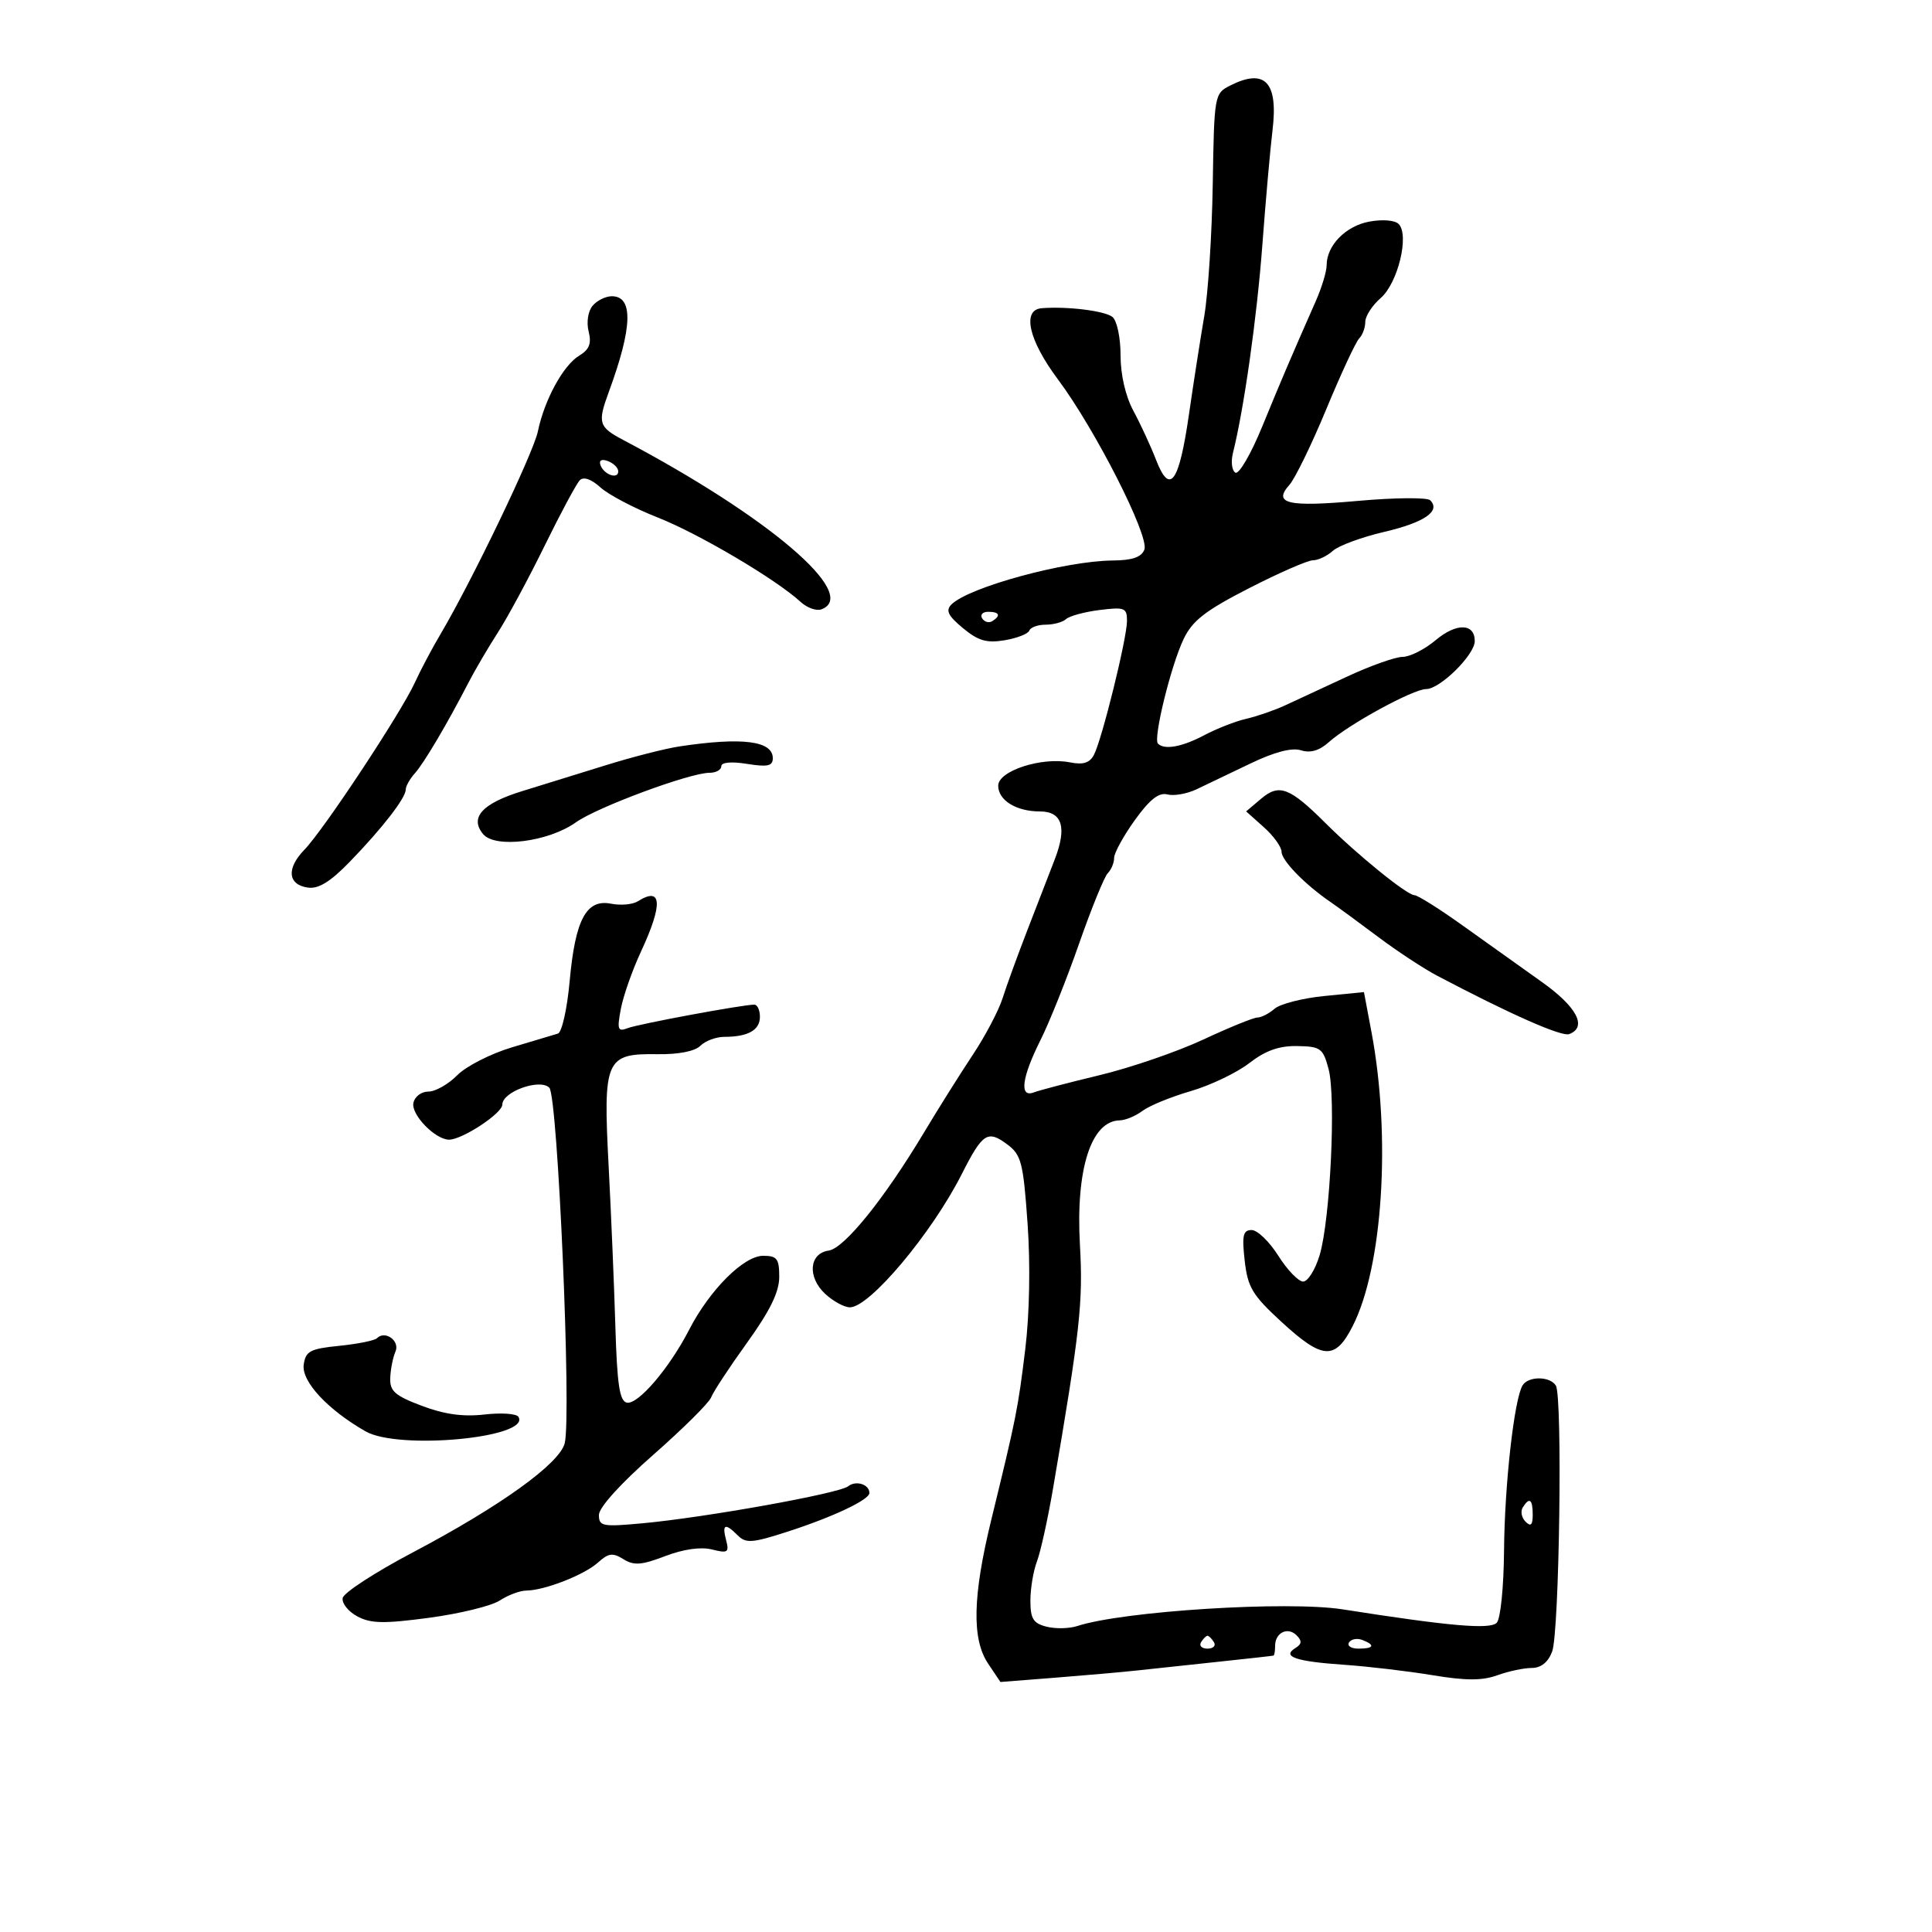 <svg xmlns="http://www.w3.org/2000/svg" width="300" height="300" viewBox="0 0 300 300" version="1.1">
	<path d="M 191.021 13.284 C 188.576 14.521, 188.538 14.735, 188.315 28.628 C 188.191 36.378, 187.596 45.594, 186.993 49.109 C 186.391 52.624, 185.329 59.445, 184.633 64.266 C 183.085 74.994, 181.674 76.971, 179.520 71.427 C 178.682 69.267, 177.096 65.836, 175.998 63.802 C 174.771 61.531, 174 58.201, 174 55.174 C 174 52.442, 173.443 49.790, 172.750 49.223 C 171.582 48.269, 165.724 47.543, 161.750 47.860 C 158.656 48.107, 159.726 52.821, 164.250 58.875 C 170.061 66.652, 178.499 83.257, 177.699 85.343 C 177.247 86.520, 175.823 87.010, 172.781 87.035 C 165.397 87.096, 150.422 91.178, 147.738 93.862 C 146.809 94.791, 147.207 95.612, 149.521 97.532 C 151.896 99.504, 153.210 99.886, 156 99.419 C 157.925 99.097, 159.650 98.420, 159.833 97.916 C 160.017 97.412, 161.164 97, 162.383 97 C 163.603 97, 165.028 96.607, 165.550 96.126 C 166.073 95.646, 168.412 95.014, 170.750 94.721 C 174.630 94.237, 175 94.383, 175 96.405 C 175 99.096, 171.118 114.823, 169.862 117.221 C 169.209 118.467, 168.189 118.788, 166.165 118.383 C 161.764 117.503, 155 119.696, 155 122.003 C 155 124.266, 157.806 126, 161.466 126 C 164.941 126, 165.706 128.451, 163.785 133.432 C 162.922 135.669, 160.995 140.650, 159.503 144.500 C 158.011 148.350, 156.291 153.075, 155.682 155 C 155.073 156.925, 152.982 160.893, 151.037 163.818 C 149.092 166.743, 145.700 172.143, 143.500 175.818 C 137.322 186.138, 131.104 193.844, 128.675 194.190 C 125.636 194.623, 125.338 198.305, 128.131 200.908 C 129.366 202.058, 131.099 203, 131.980 203 C 135.038 203, 144.689 191.503, 149.339 182.321 C 152.573 175.935, 153.353 175.424, 156.401 177.697 C 158.591 179.329, 158.891 180.497, 159.561 190 C 160.009 196.361, 159.867 204.048, 159.202 209.500 C 158.066 218.804, 157.812 220.079, 153.924 236 C 151.026 247.869, 150.882 254.528, 153.441 258.339 L 155.346 261.178 163.923 260.506 C 168.640 260.137, 174.300 259.637, 176.500 259.396 C 178.700 259.155, 184.325 258.553, 189 258.058 C 193.675 257.564, 197.613 257.123, 197.750 257.080 C 197.887 257.036, 198 256.352, 198 255.559 C 198 253.520, 199.960 252.560, 201.329 253.929 C 202.201 254.801, 202.154 255.287, 201.135 255.917 C 199.001 257.236, 201.199 257.989, 208.683 258.504 C 212.432 258.762, 218.618 259.490, 222.429 260.122 C 227.612 260.982, 230.151 260.986, 232.500 260.136 C 234.228 259.511, 236.634 259, 237.846 259 C 239.286 259, 240.384 258.119, 241.016 256.457 C 242.138 253.507, 242.649 216.858, 241.592 215.149 C 240.685 213.682, 237.330 213.658, 236.431 215.112 C 235.129 217.218, 233.631 230.523, 233.548 240.718 C 233.501 246.451, 233 251.400, 232.407 251.993 C 231.345 253.055, 225.053 252.504, 208.500 249.902 C 199.942 248.556, 174.378 250.163, 167.266 252.493 C 166.037 252.896, 163.900 252.941, 162.516 252.593 C 160.442 252.073, 160 251.361, 160 248.546 C 160 246.667, 160.458 243.925, 161.019 242.451 C 161.579 240.977, 162.702 235.885, 163.515 231.136 C 167.711 206.611, 168.196 202.217, 167.692 193.343 C 167.022 181.562, 169.417 174.055, 173.872 173.968 C 174.768 173.951, 176.358 173.287, 177.406 172.494 C 178.455 171.700, 181.818 170.323, 184.880 169.433 C 187.941 168.543, 192.034 166.588, 193.973 165.089 C 196.506 163.131, 198.609 162.382, 201.434 162.431 C 205.066 162.495, 205.440 162.769, 206.300 166 C 207.470 170.397, 206.561 189.396, 204.918 194.881 C 204.239 197.146, 203.085 199, 202.354 199 C 201.623 199, 199.889 197.200, 198.500 195 C 197.111 192.800, 195.247 191, 194.357 191 C 193.019 191, 192.832 191.821, 193.275 195.750 C 193.742 199.895, 194.468 201.105, 198.975 205.250 C 205.384 211.145, 207.316 211.262, 210.041 205.919 C 214.719 196.750, 216.016 176.501, 212.966 160.276 L 211.795 154.052 205.648 154.660 C 202.266 154.994, 198.790 155.882, 197.921 156.634 C 197.053 157.385, 195.856 158, 195.260 158 C 194.665 158, 190.876 159.541, 186.839 161.424 C 182.803 163.307, 175.575 165.791, 170.778 166.944 C 165.981 168.098, 161.369 169.305, 160.528 169.628 C 158.245 170.504, 158.653 167.316, 161.570 161.500 C 162.949 158.750, 165.645 152.012, 167.561 146.527 C 169.478 141.042, 171.486 136.114, 172.023 135.577 C 172.560 135.040, 173 133.976, 173 133.213 C 173 132.451, 174.446 129.813, 176.213 127.353 C 178.519 124.142, 179.947 123.014, 181.270 123.360 C 182.283 123.625, 184.325 123.264, 185.806 122.558 C 187.288 121.852, 191.058 120.048, 194.184 118.549 C 197.921 116.757, 200.606 116.057, 202.019 116.506 C 203.474 116.968, 204.871 116.560, 206.335 115.246 C 209.449 112.453, 219.442 107, 221.449 107 C 223.609 107, 229 101.678, 229 99.546 C 229 96.765, 226.151 96.696, 222.938 99.399 C 221.238 100.829, 218.924 102, 217.796 102 C 216.668 102, 212.765 103.389, 209.123 105.087 C 205.480 106.785, 201.150 108.794, 199.500 109.553 C 197.850 110.311, 195.150 111.241, 193.500 111.619 C 191.850 111.997, 188.932 113.138, 187.015 114.153 C 183.558 115.985, 180.820 116.486, 179.807 115.473 C 179.032 114.699, 181.822 103.335, 183.797 99.216 C 185.164 96.366, 187.171 94.808, 193.958 91.332 C 198.609 88.949, 203.074 87, 203.879 87 C 204.684 87, 206.069 86.342, 206.958 85.538 C 207.846 84.734, 211.441 83.407, 214.946 82.590 C 221.172 81.137, 223.759 79.359, 222.083 77.683 C 221.624 77.224, 216.580 77.266, 210.874 77.777 C 199.921 78.757, 197.607 78.213, 200.231 75.274 C 201.102 74.298, 203.681 69, 205.961 63.500 C 208.241 58, 210.533 53.073, 211.054 52.550 C 211.574 52.028, 212 50.871, 212 49.980 C 212 49.090, 213.078 47.423, 214.396 46.278 C 217.070 43.952, 218.879 36.479, 217.179 34.779 C 216.588 34.188, 214.638 34.033, 212.603 34.415 C 208.949 35.100, 206 38.125, 206 41.189 C 206 42.148, 205.249 44.635, 204.331 46.716 C 200.379 55.679, 198.991 58.931, 195.990 66.251 C 194.242 70.514, 192.368 73.728, 191.825 73.392 C 191.282 73.056, 191.114 71.684, 191.450 70.341 C 193.161 63.526, 195.175 49.287, 196.015 38.068 C 196.532 31.156, 197.243 23.134, 197.594 20.242 C 198.504 12.746, 196.428 10.548, 191.021 13.284 M 92.011 47.487 C 91.307 48.335, 91.046 50.046, 91.403 51.469 C 91.876 53.352, 91.514 54.276, 89.931 55.232 C 87.457 56.727, 84.539 62.082, 83.517 67 C 82.816 70.374, 73.259 90.267, 68.383 98.500 C 67.080 100.700, 65.294 104.075, 64.414 106 C 62.269 110.689, 50.247 128.885, 47.285 131.926 C 44.445 134.840, 44.674 137.379, 47.815 137.827 C 49.455 138.060, 51.307 136.918, 54.305 133.825 C 59.353 128.617, 63 123.914, 63 122.612 C 63 122.087, 63.638 120.947, 64.417 120.079 C 65.845 118.487, 69.411 112.458, 72.744 106 C 73.737 104.075, 75.790 100.574, 77.307 98.219 C 78.823 95.865, 82.098 89.790, 84.583 84.719 C 87.069 79.649, 89.524 75.078, 90.038 74.563 C 90.619 73.981, 91.830 74.406, 93.237 75.686 C 94.482 76.818, 98.486 78.921, 102.136 80.359 C 108.520 82.873, 120.528 89.968, 124.327 93.470 C 125.332 94.397, 126.795 94.909, 127.577 94.609 C 133.522 92.328, 119.369 80.248, 96.770 68.315 C 92.941 66.293, 92.761 65.686, 94.550 60.816 C 98.223 50.825, 98.371 46, 95.006 46 C 94.037 46, 92.690 46.669, 92.011 47.487 M 93.229 72.187 C 93.727 73.682, 96 74.505, 96 73.190 C 96 72.653, 95.287 71.941, 94.416 71.606 C 93.443 71.233, 92.985 71.456, 93.229 72.187 M 152.510 96.016 C 152.856 96.575, 153.557 96.774, 154.069 96.457 C 155.456 95.600, 155.198 95, 153.441 95 C 152.584 95, 152.165 95.457, 152.510 96.016 M 105.500 115.904 C 103.300 116.235, 98.125 117.559, 94 118.846 C 89.875 120.132, 84.070 121.930, 81.100 122.842 C 74.886 124.750, 72.882 126.948, 75.015 129.518 C 76.892 131.779, 85.168 130.731, 89.425 127.692 C 92.717 125.342, 107.117 120, 110.160 120 C 111.172 120, 112 119.545, 112 118.988 C 112 118.368, 113.547 118.224, 116 118.616 C 119.194 119.127, 120 118.949, 120 117.735 C 120 115.033, 115.250 114.433, 105.500 115.904 M 195.843 124.011 L 193.500 125.994 196.250 128.449 C 197.762 129.799, 199 131.516, 199 132.265 C 199 133.622, 202.620 137.338, 206.597 140.063 C 207.750 140.853, 211.090 143.300, 214.020 145.500 C 216.949 147.700, 221.055 150.400, 223.143 151.500 C 234.565 157.515, 242.501 161.022, 243.675 160.571 C 246.512 159.483, 244.852 156.335, 239.403 152.470 C 236.325 150.286, 230.822 146.363, 227.175 143.750 C 223.527 141.137, 220.130 139, 219.624 139 C 218.488 139, 210.783 132.755, 205.838 127.826 C 200.268 122.274, 198.634 121.650, 195.843 124.011 M 99.047 139.950 C 98.248 140.455, 96.377 140.625, 94.890 140.328 C 91.048 139.560, 89.324 142.778, 88.459 152.329 C 88.065 156.676, 87.250 160.309, 86.625 160.497 C 86.006 160.683, 82.800 161.643, 79.500 162.629 C 76.200 163.616, 72.375 165.566, 71 166.962 C 69.625 168.358, 67.608 169.500, 66.519 169.500 C 65.417 169.500, 64.383 170.289, 64.190 171.276 C 63.837 173.087, 67.530 176.906, 69.693 176.967 C 71.690 177.022, 78 172.887, 78 171.523 C 78 169.527, 83.828 167.428, 85.296 168.896 C 86.612 170.212, 88.761 219.832, 87.687 224.109 C 86.893 227.274, 77.635 233.924, 64.072 241.072 C 58.258 244.137, 53.371 247.314, 53.213 248.133 C 53.055 248.952, 54.076 250.238, 55.483 250.991 C 57.574 252.110, 59.606 252.149, 66.654 251.206 C 71.393 250.572, 76.318 249.366, 77.600 248.527 C 78.881 247.687, 80.733 246.993, 81.715 246.985 C 84.562 246.961, 90.741 244.544, 92.862 242.625 C 94.482 241.159, 95.142 241.072, 96.800 242.107 C 98.430 243.125, 99.609 243.039, 103.295 241.631 C 106.132 240.548, 108.819 240.167, 110.555 240.603 C 113.016 241.221, 113.250 241.065, 112.749 239.147 C 112.093 236.639, 112.588 236.445, 114.576 238.433 C 115.820 239.677, 116.833 239.600, 122.254 237.849 C 129.338 235.561, 135 232.888, 135 231.832 C 135 230.489, 132.913 229.827, 131.706 230.787 C 130.303 231.903, 109.595 235.629, 99.750 236.537 C 93.545 237.109, 93 237.004, 93 235.240 C 93 234.084, 96.358 230.369, 101.432 225.910 C 106.070 221.835, 110.117 217.816, 110.427 216.981 C 110.736 216.145, 113.241 212.332, 115.994 208.508 C 119.569 203.542, 121 200.618, 121 198.277 C 121 195.447, 120.658 195, 118.498 195 C 115.488 195, 110.190 200.298, 107.004 206.493 C 103.938 212.454, 99.057 218.162, 97.334 217.801 C 96.212 217.566, 95.823 214.989, 95.555 206 C 95.367 199.675, 94.894 188.425, 94.505 181 C 93.639 164.486, 94.038 163.573, 102.062 163.694 C 105.349 163.744, 107.896 163.247, 108.756 162.387 C 109.519 161.624, 111.199 161, 112.490 161 C 116.148 161, 118 159.956, 118 157.893 C 118 156.852, 117.609 156, 117.131 156 C 115.324 156, 99.174 158.996, 97.484 159.645 C 95.925 160.243, 95.798 159.891, 96.403 156.664 C 96.781 154.651, 98.190 150.641, 99.535 147.753 C 102.969 140.377, 102.794 137.580, 99.047 139.950 M 58.536 207.797 C 58.174 208.159, 55.542 208.691, 52.689 208.978 C 48.145 209.435, 47.458 209.800, 47.160 211.910 C 46.794 214.496, 50.881 218.901, 56.764 222.261 C 61.926 225.210, 82.508 223.250, 80.500 220 C 80.194 219.506, 77.819 219.345, 75.222 219.644 C 71.920 220.024, 68.996 219.619, 65.500 218.297 C 61.308 216.713, 60.516 216.011, 60.597 213.954 C 60.651 212.604, 61.014 210.771, 61.405 209.879 C 62.135 208.212, 59.810 206.524, 58.536 207.797 M 236.446 234.087 C 236.077 234.685, 236.275 235.675, 236.887 236.287 C 237.704 237.104, 238 236.815, 238 235.200 C 238 232.785, 237.481 232.413, 236.446 234.087 M 186.500 255 C 186.160 255.550, 186.610 256, 187.500 256 C 188.390 256, 188.840 255.550, 188.500 255 C 188.160 254.450, 187.710 254, 187.500 254 C 187.290 254, 186.840 254.450, 186.500 255 M 209.473 255.044 C 209.148 255.570, 209.809 256, 210.941 256 C 213.356 256, 213.599 255.444, 211.532 254.651 C 210.725 254.341, 209.798 254.518, 209.473 255.044" stroke="none" fill="black" fill-rule="evenodd"/>
</svg>